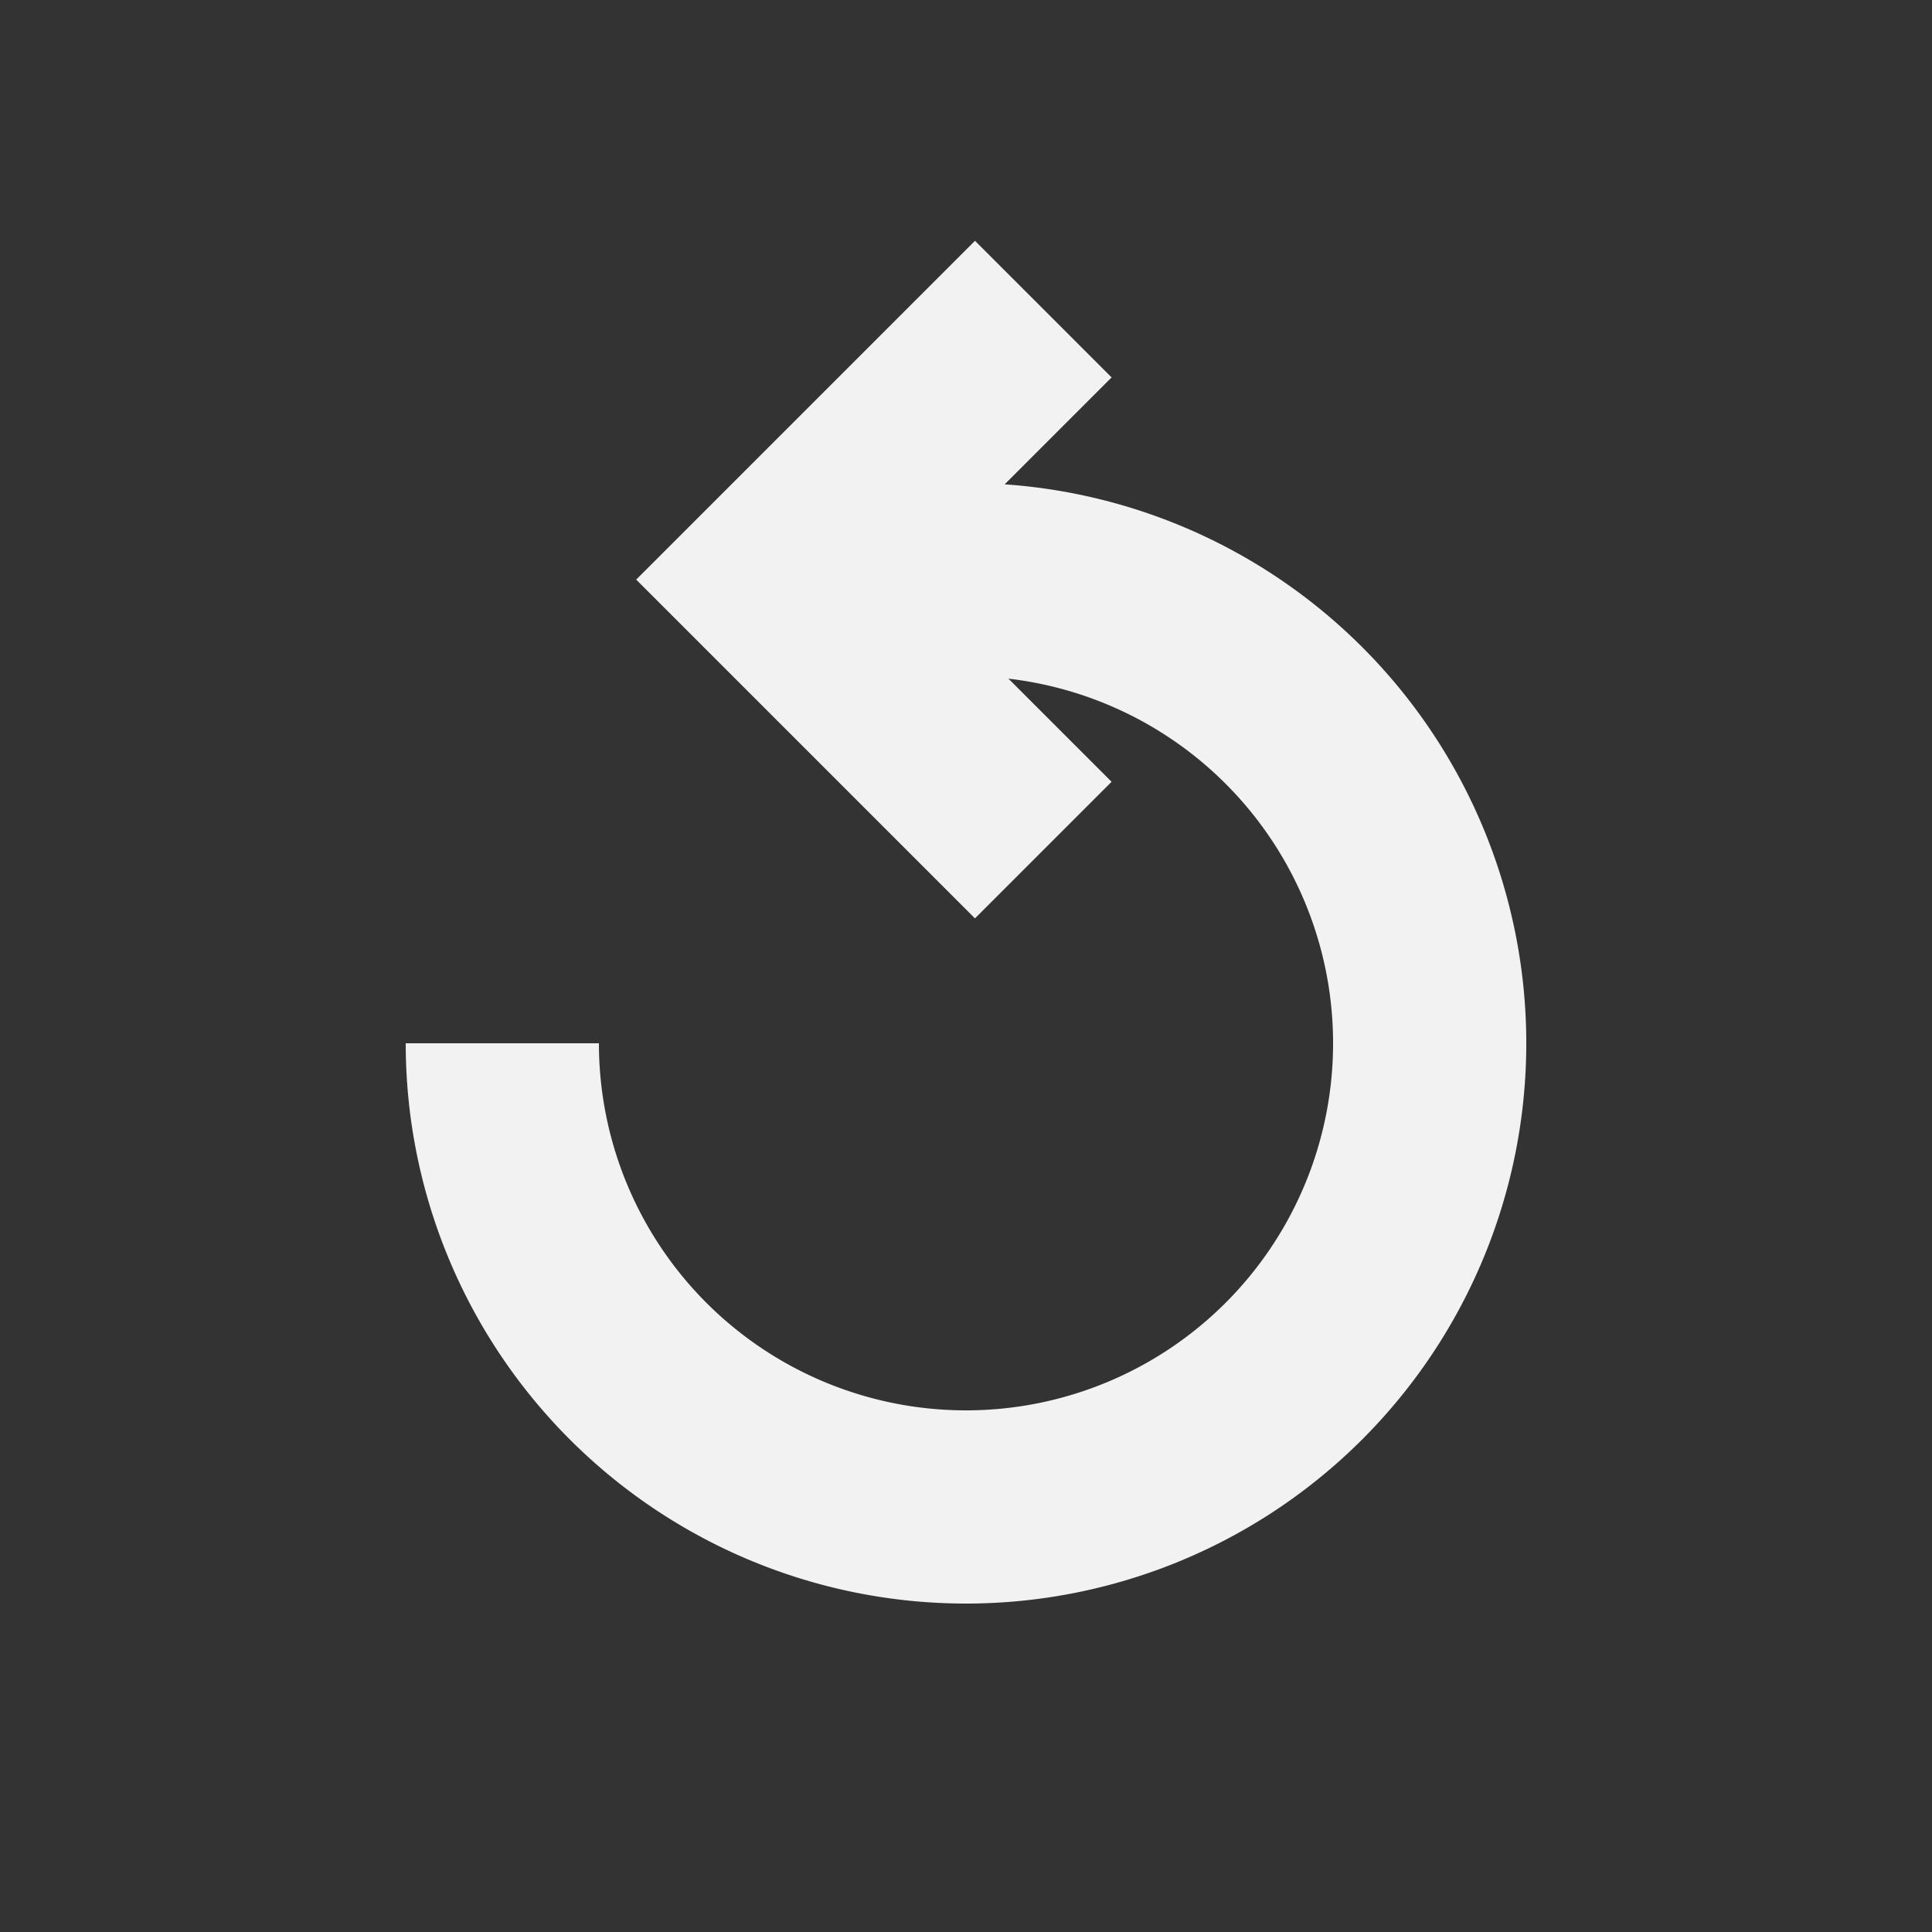 <svg id="debug" width="50" height="50" xmlns="http://www.w3.org/2000/svg">
    <rect width="100%" height="100%" fill="#333333" stroke="none"/>
    <path d="
        M  25  27
        m -12   0
        a 12 12 0 0 0,  24   0
        a 12 12 0 0 0, -12 -12
        h -5

        M  20 15
        m   7  7
        l  -7 -7
        l   7 -7
    " fill="none" stroke="#f2f2f2" stroke-width="5"></path>
    <style>svg:target { background-color: crimson; }</style>
</svg>
